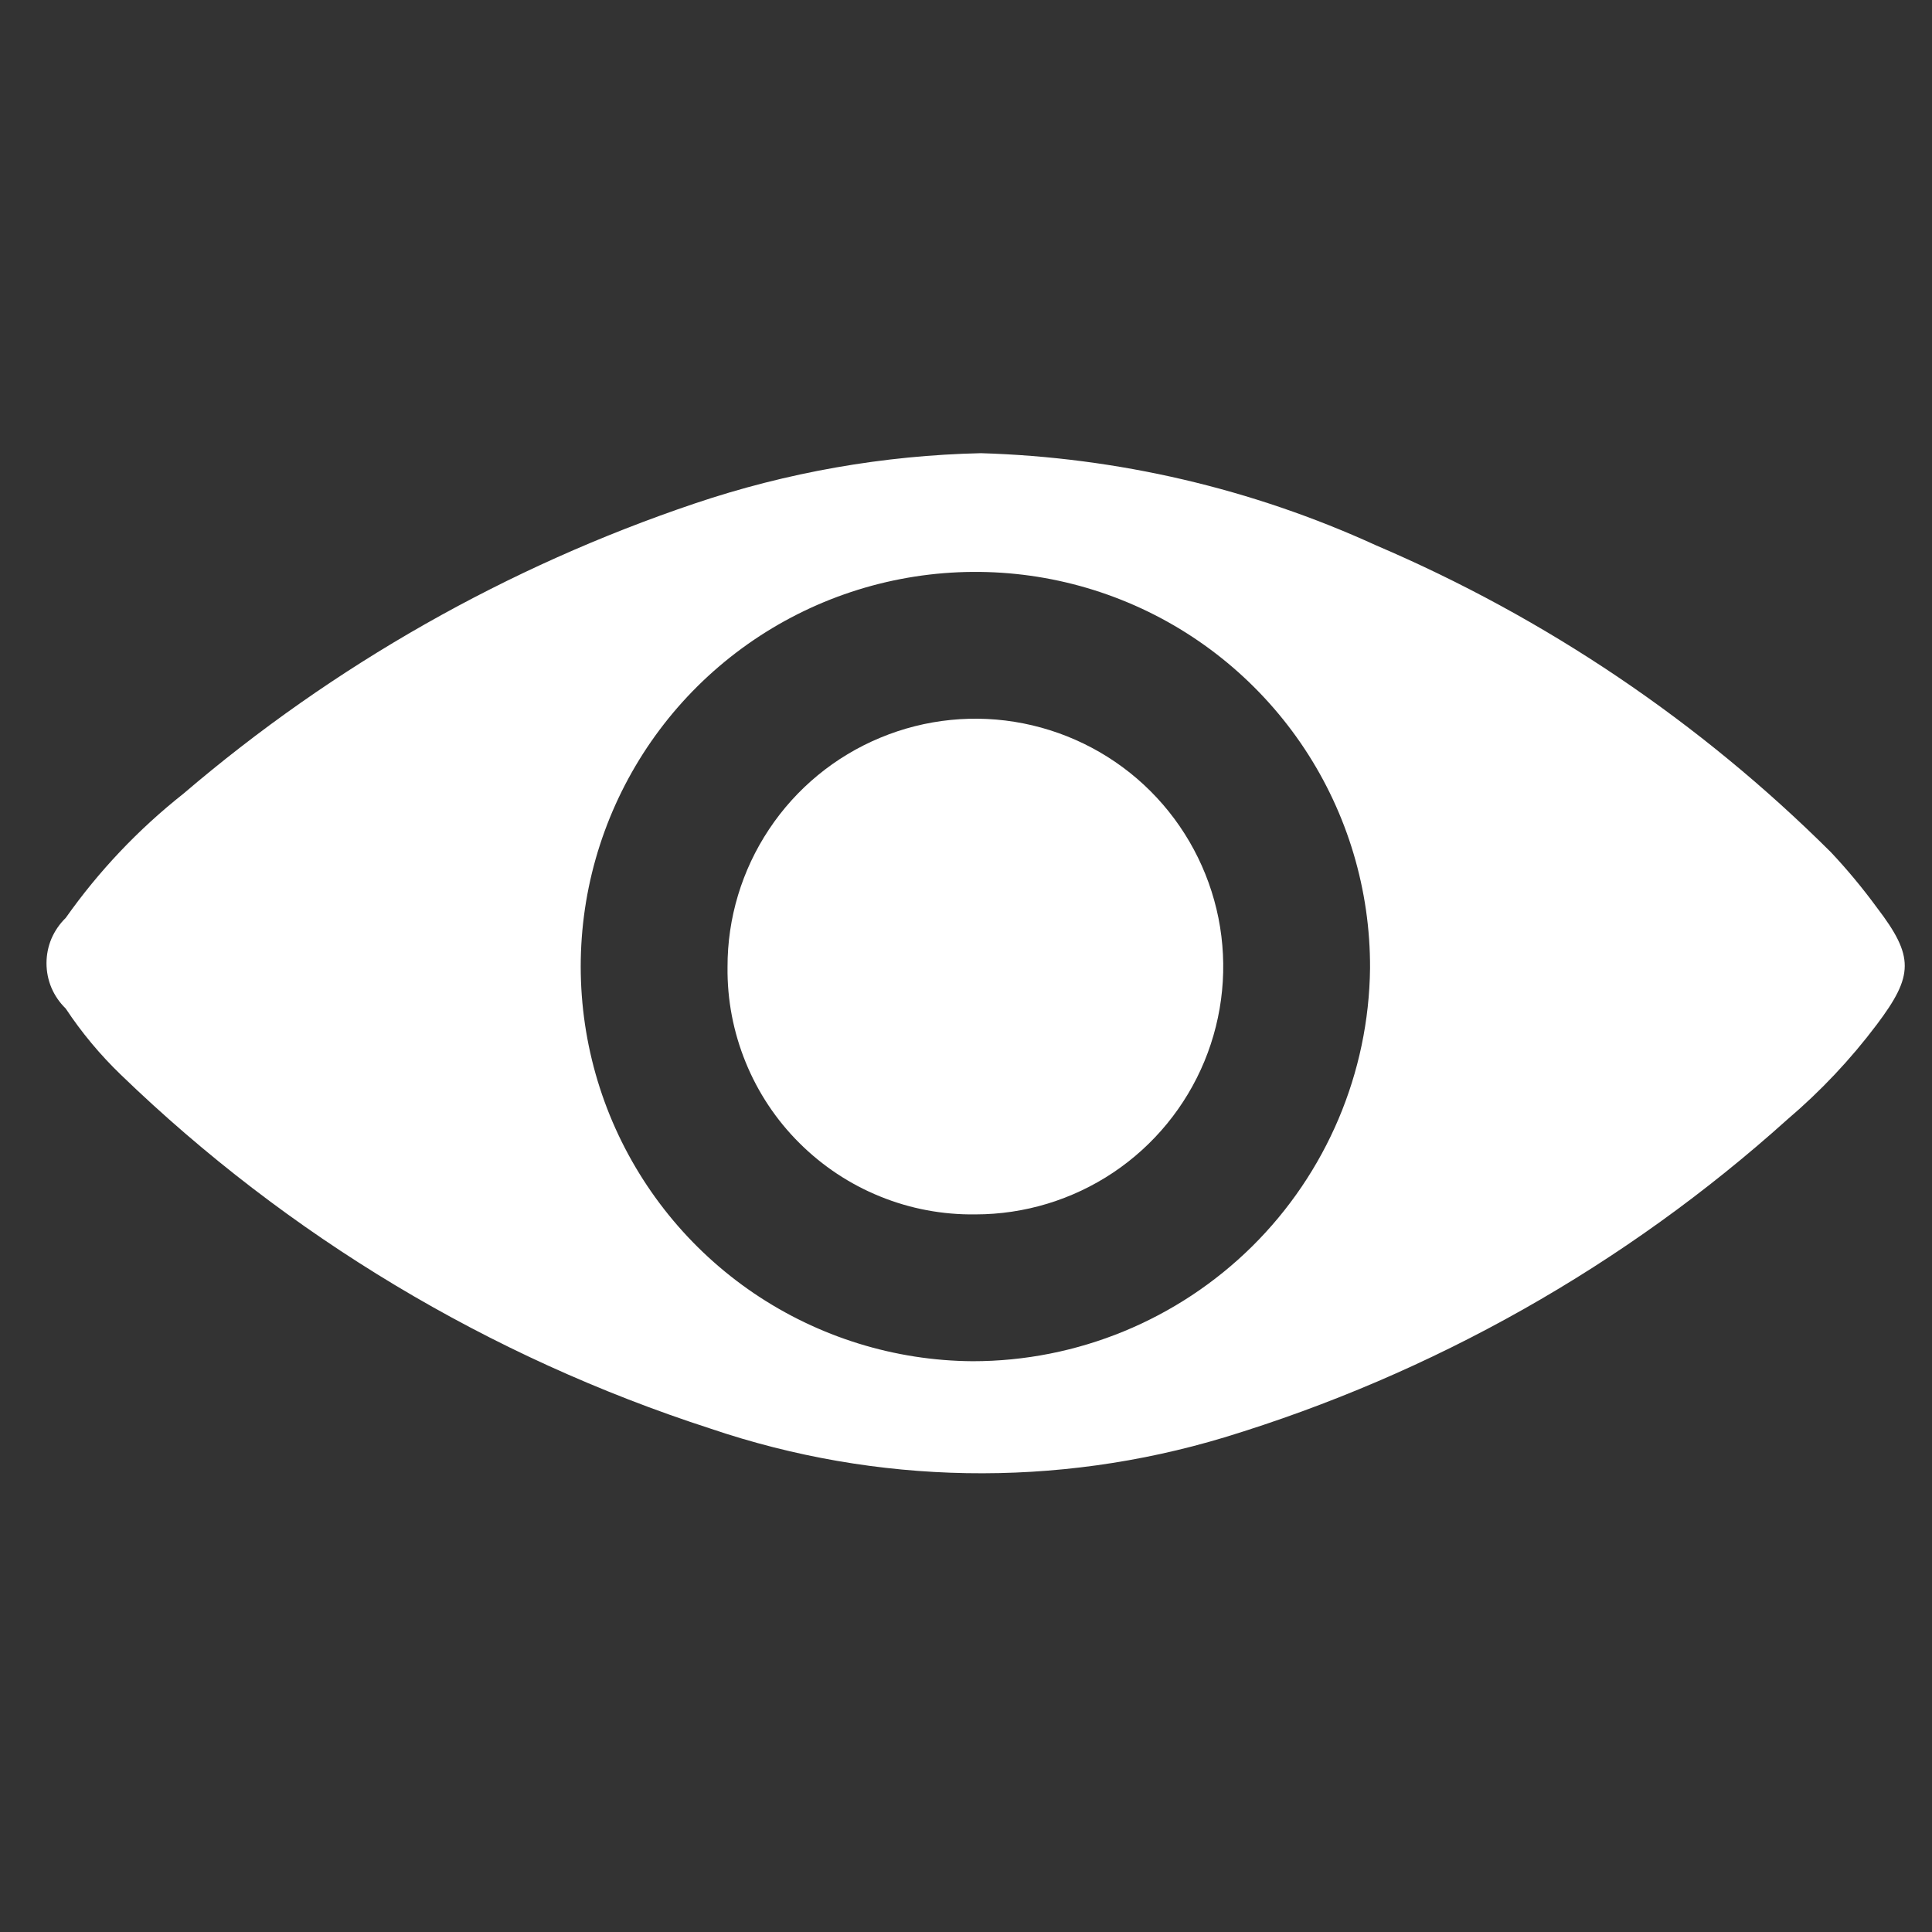 <svg width="30" height="30" viewBox="0 0 30 30" fill="none" xmlns="http://www.w3.org/2000/svg">
<rect x="0" y="0" width="30" height="30" fill="#333333" stroke="none"/>
<path d="M29.143 14.091C28.923 13.791 28.686 13.505 28.431 13.234C26.401 11.212 24.004 9.594 21.369 8.469C19.439 7.586 17.352 7.1 15.231 7.037C13.72 7.071 12.223 7.334 10.791 7.817C7.879 8.799 5.182 10.329 2.846 12.326C2.148 12.878 1.533 13.527 1.02 14.254C0.926 14.345 0.851 14.455 0.799 14.575C0.748 14.696 0.722 14.826 0.722 14.957C0.722 15.088 0.748 15.218 0.799 15.339C0.851 15.46 0.926 15.569 1.02 15.66C1.267 16.033 1.554 16.378 1.877 16.689C4.47 19.194 7.601 21.073 11.031 22.183C13.612 23.059 16.402 23.107 19.011 22.32C22.252 21.334 25.236 19.648 27.754 17.383C28.27 16.944 28.736 16.45 29.143 15.909C29.717 15.146 29.726 14.854 29.143 14.091ZM15.103 21.137C13.892 21.129 12.71 20.761 11.707 20.082C10.704 19.402 9.926 18.44 9.469 17.318C9.013 16.196 8.899 14.964 9.142 13.777C9.386 12.591 9.975 11.503 10.836 10.651C11.698 9.799 12.792 9.222 13.982 8.992C15.171 8.762 16.402 8.889 17.519 9.358C18.636 9.827 19.588 10.617 20.257 11.627C20.925 12.637 21.279 13.823 21.274 15.034C21.256 16.659 20.598 18.211 19.443 19.354C18.287 20.496 16.728 21.137 15.103 21.137Z" fill="white"/>
<path d="M11.297 15.017C11.295 14.256 11.52 13.511 11.942 12.877C12.363 12.243 12.964 11.748 13.667 11.456C14.37 11.163 15.144 11.085 15.891 11.233C16.638 11.381 17.325 11.746 17.864 12.284C18.403 12.822 18.77 13.508 18.92 14.255C19.069 15.002 18.993 15.776 18.702 16.48C18.411 17.183 17.918 17.785 17.285 18.208C16.652 18.631 15.907 18.857 15.146 18.857C14.639 18.864 14.136 18.77 13.667 18.579C13.197 18.389 12.771 18.106 12.412 17.748C12.053 17.391 11.77 16.965 11.579 16.496C11.387 16.026 11.291 15.524 11.297 15.017Z" fill="white"/>
</svg>
